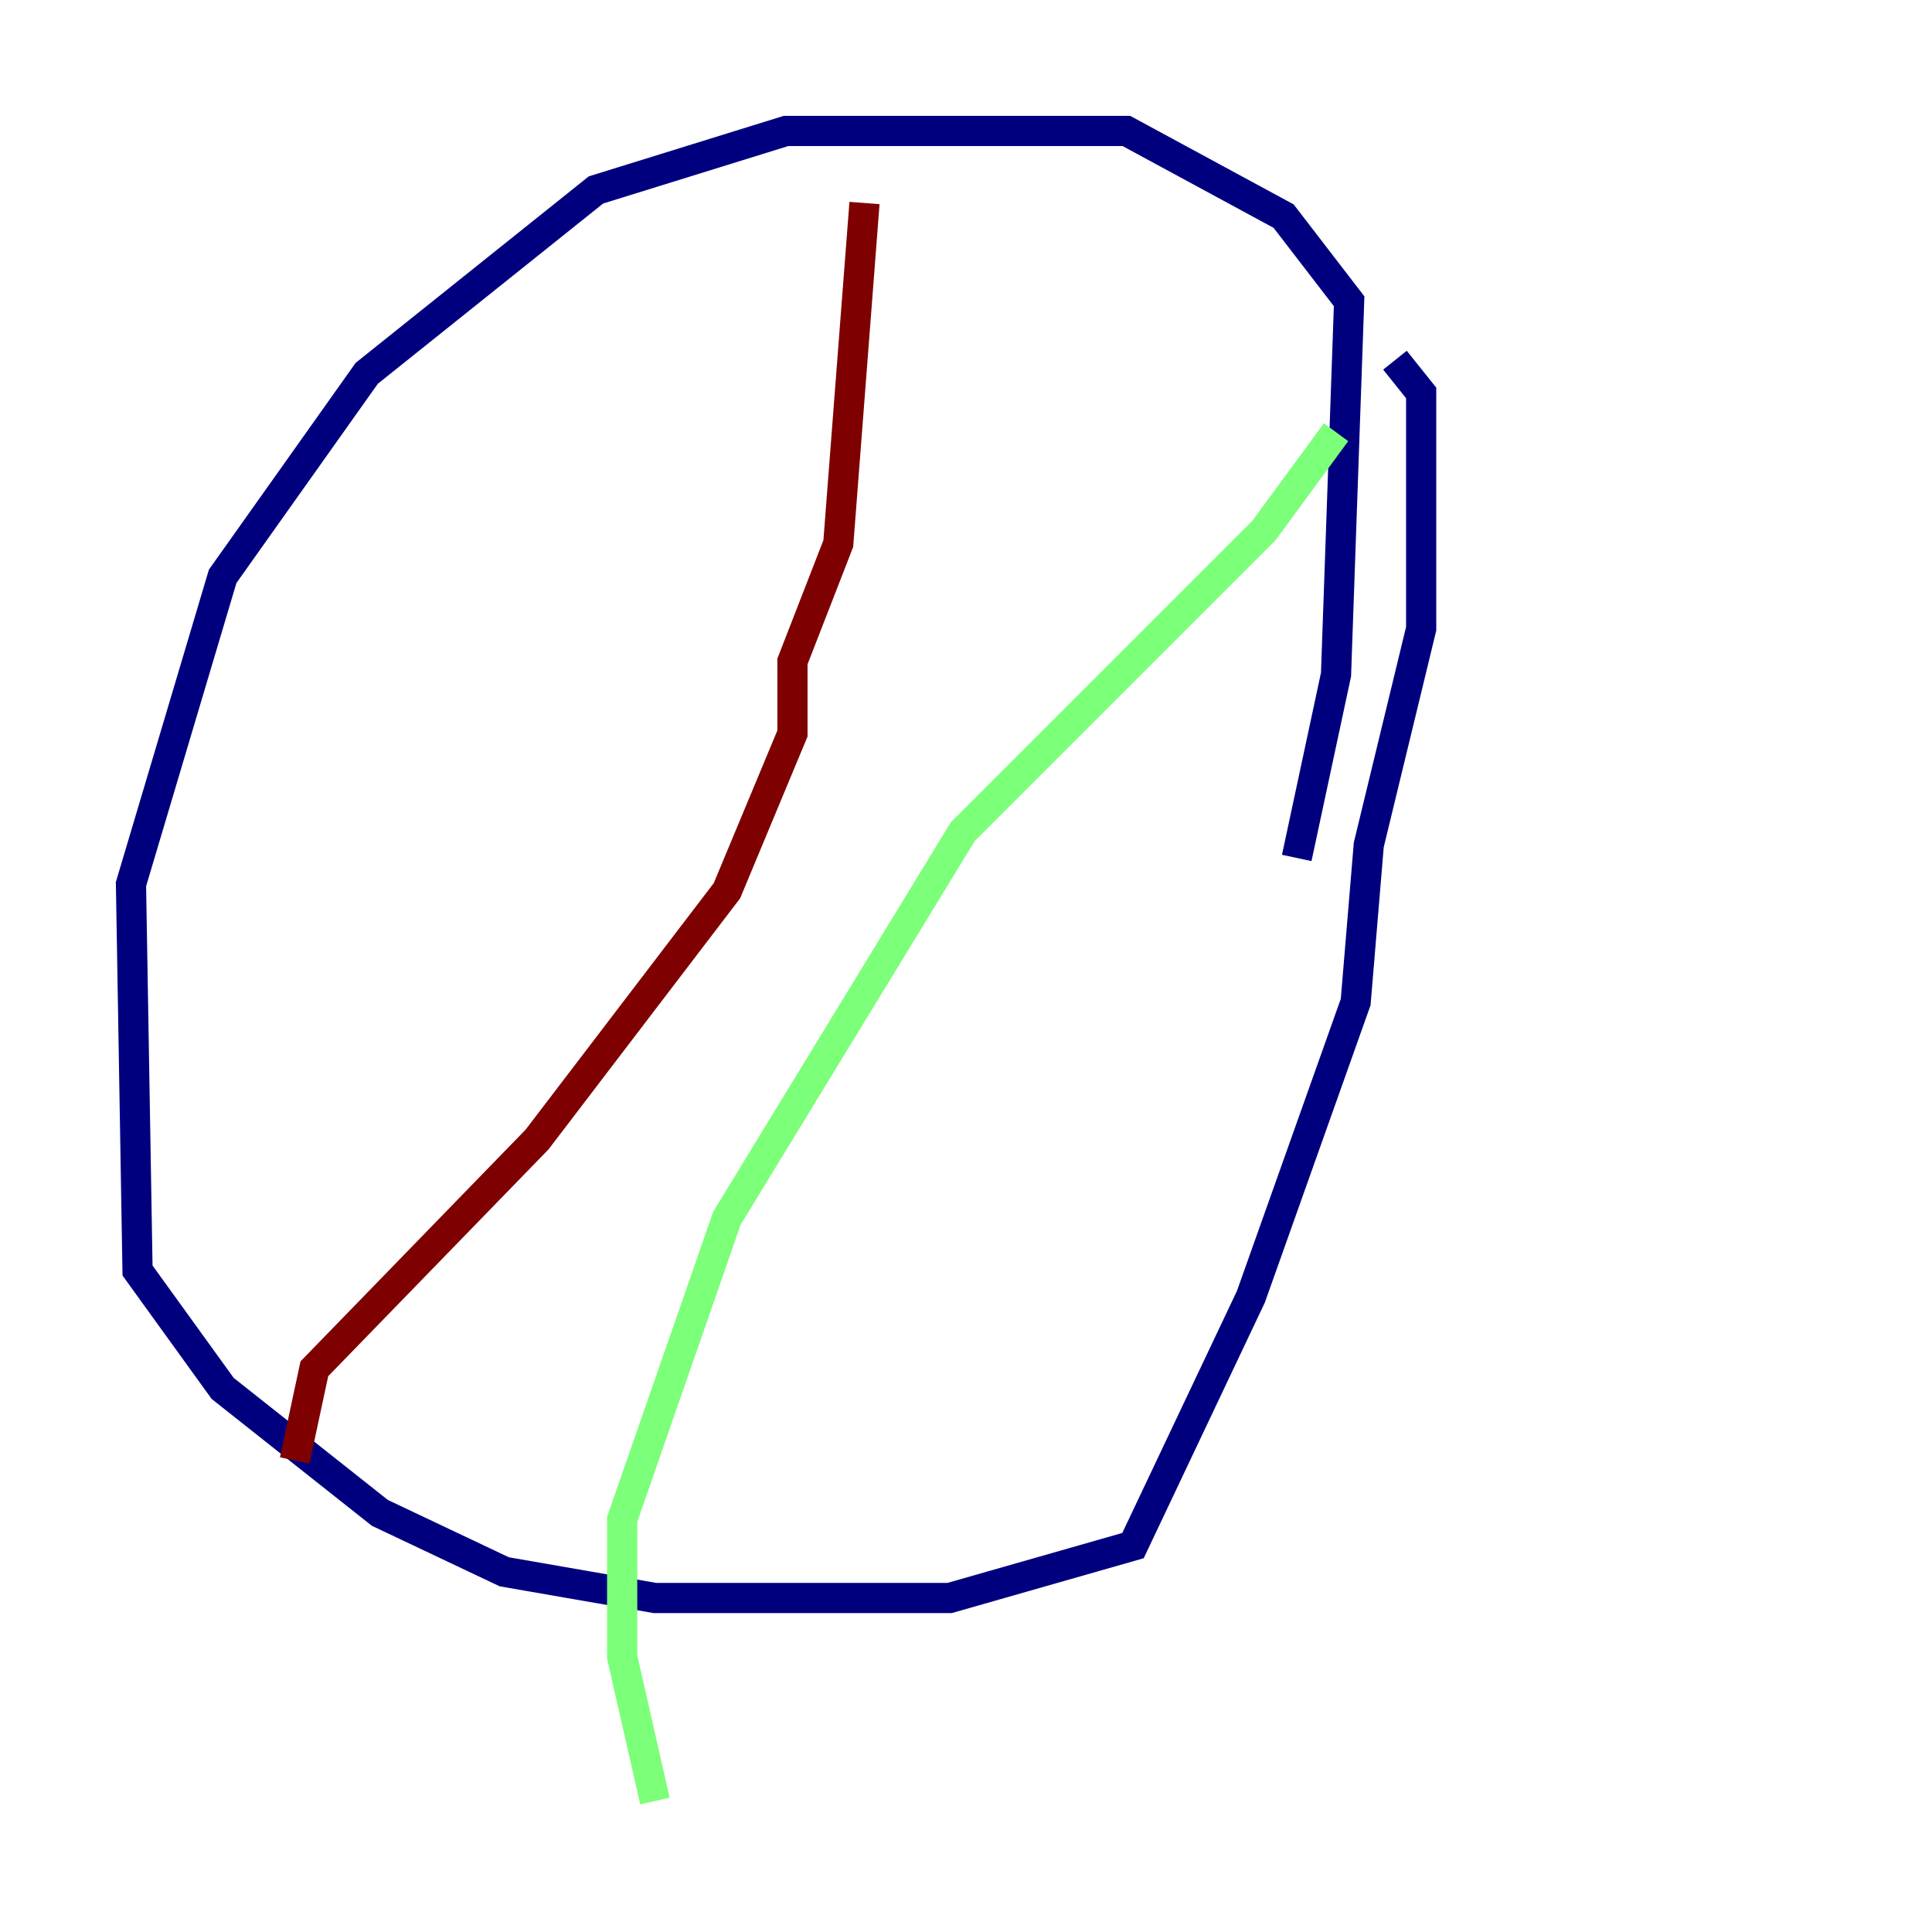 <?xml version="1.0" encoding="utf-8" ?>
<svg baseProfile="tiny" height="128" version="1.2" viewBox="0,0,128,128" width="128" xmlns="http://www.w3.org/2000/svg" xmlns:ev="http://www.w3.org/2001/xml-events" xmlns:xlink="http://www.w3.org/1999/xlink"><defs /><polyline fill="none" points="85.912,56.841 88.515,44.691 89.383,19.959 85.044,14.319 74.63,8.678 52.068,8.678 39.485,12.583 24.298,24.732 14.752,38.183 8.678,58.576 9.112,84.176 14.752,91.986 25.166,100.231 33.41,104.136 43.39,105.871 62.915,105.871 75.064,102.4 82.875,85.912 89.817,66.386 90.685,55.973 94.156,41.654 94.156,26.034 92.42,23.864" stroke="#00007f" stroke-width="2" /><polyline fill="none" points="88.515,28.637 83.742,35.146 63.783,55.105 48.163,80.705 41.22,100.664 41.22,109.776 43.39,119.322" stroke="#7cff79" stroke-width="2" /><polyline fill="none" points="19.525,96.759 20.827,90.685 35.58,75.498 48.163,59.01 52.502,48.597 52.502,43.824 55.539,36.014 57.275,13.451" stroke="#7f0000" stroke-width="2" /></svg>